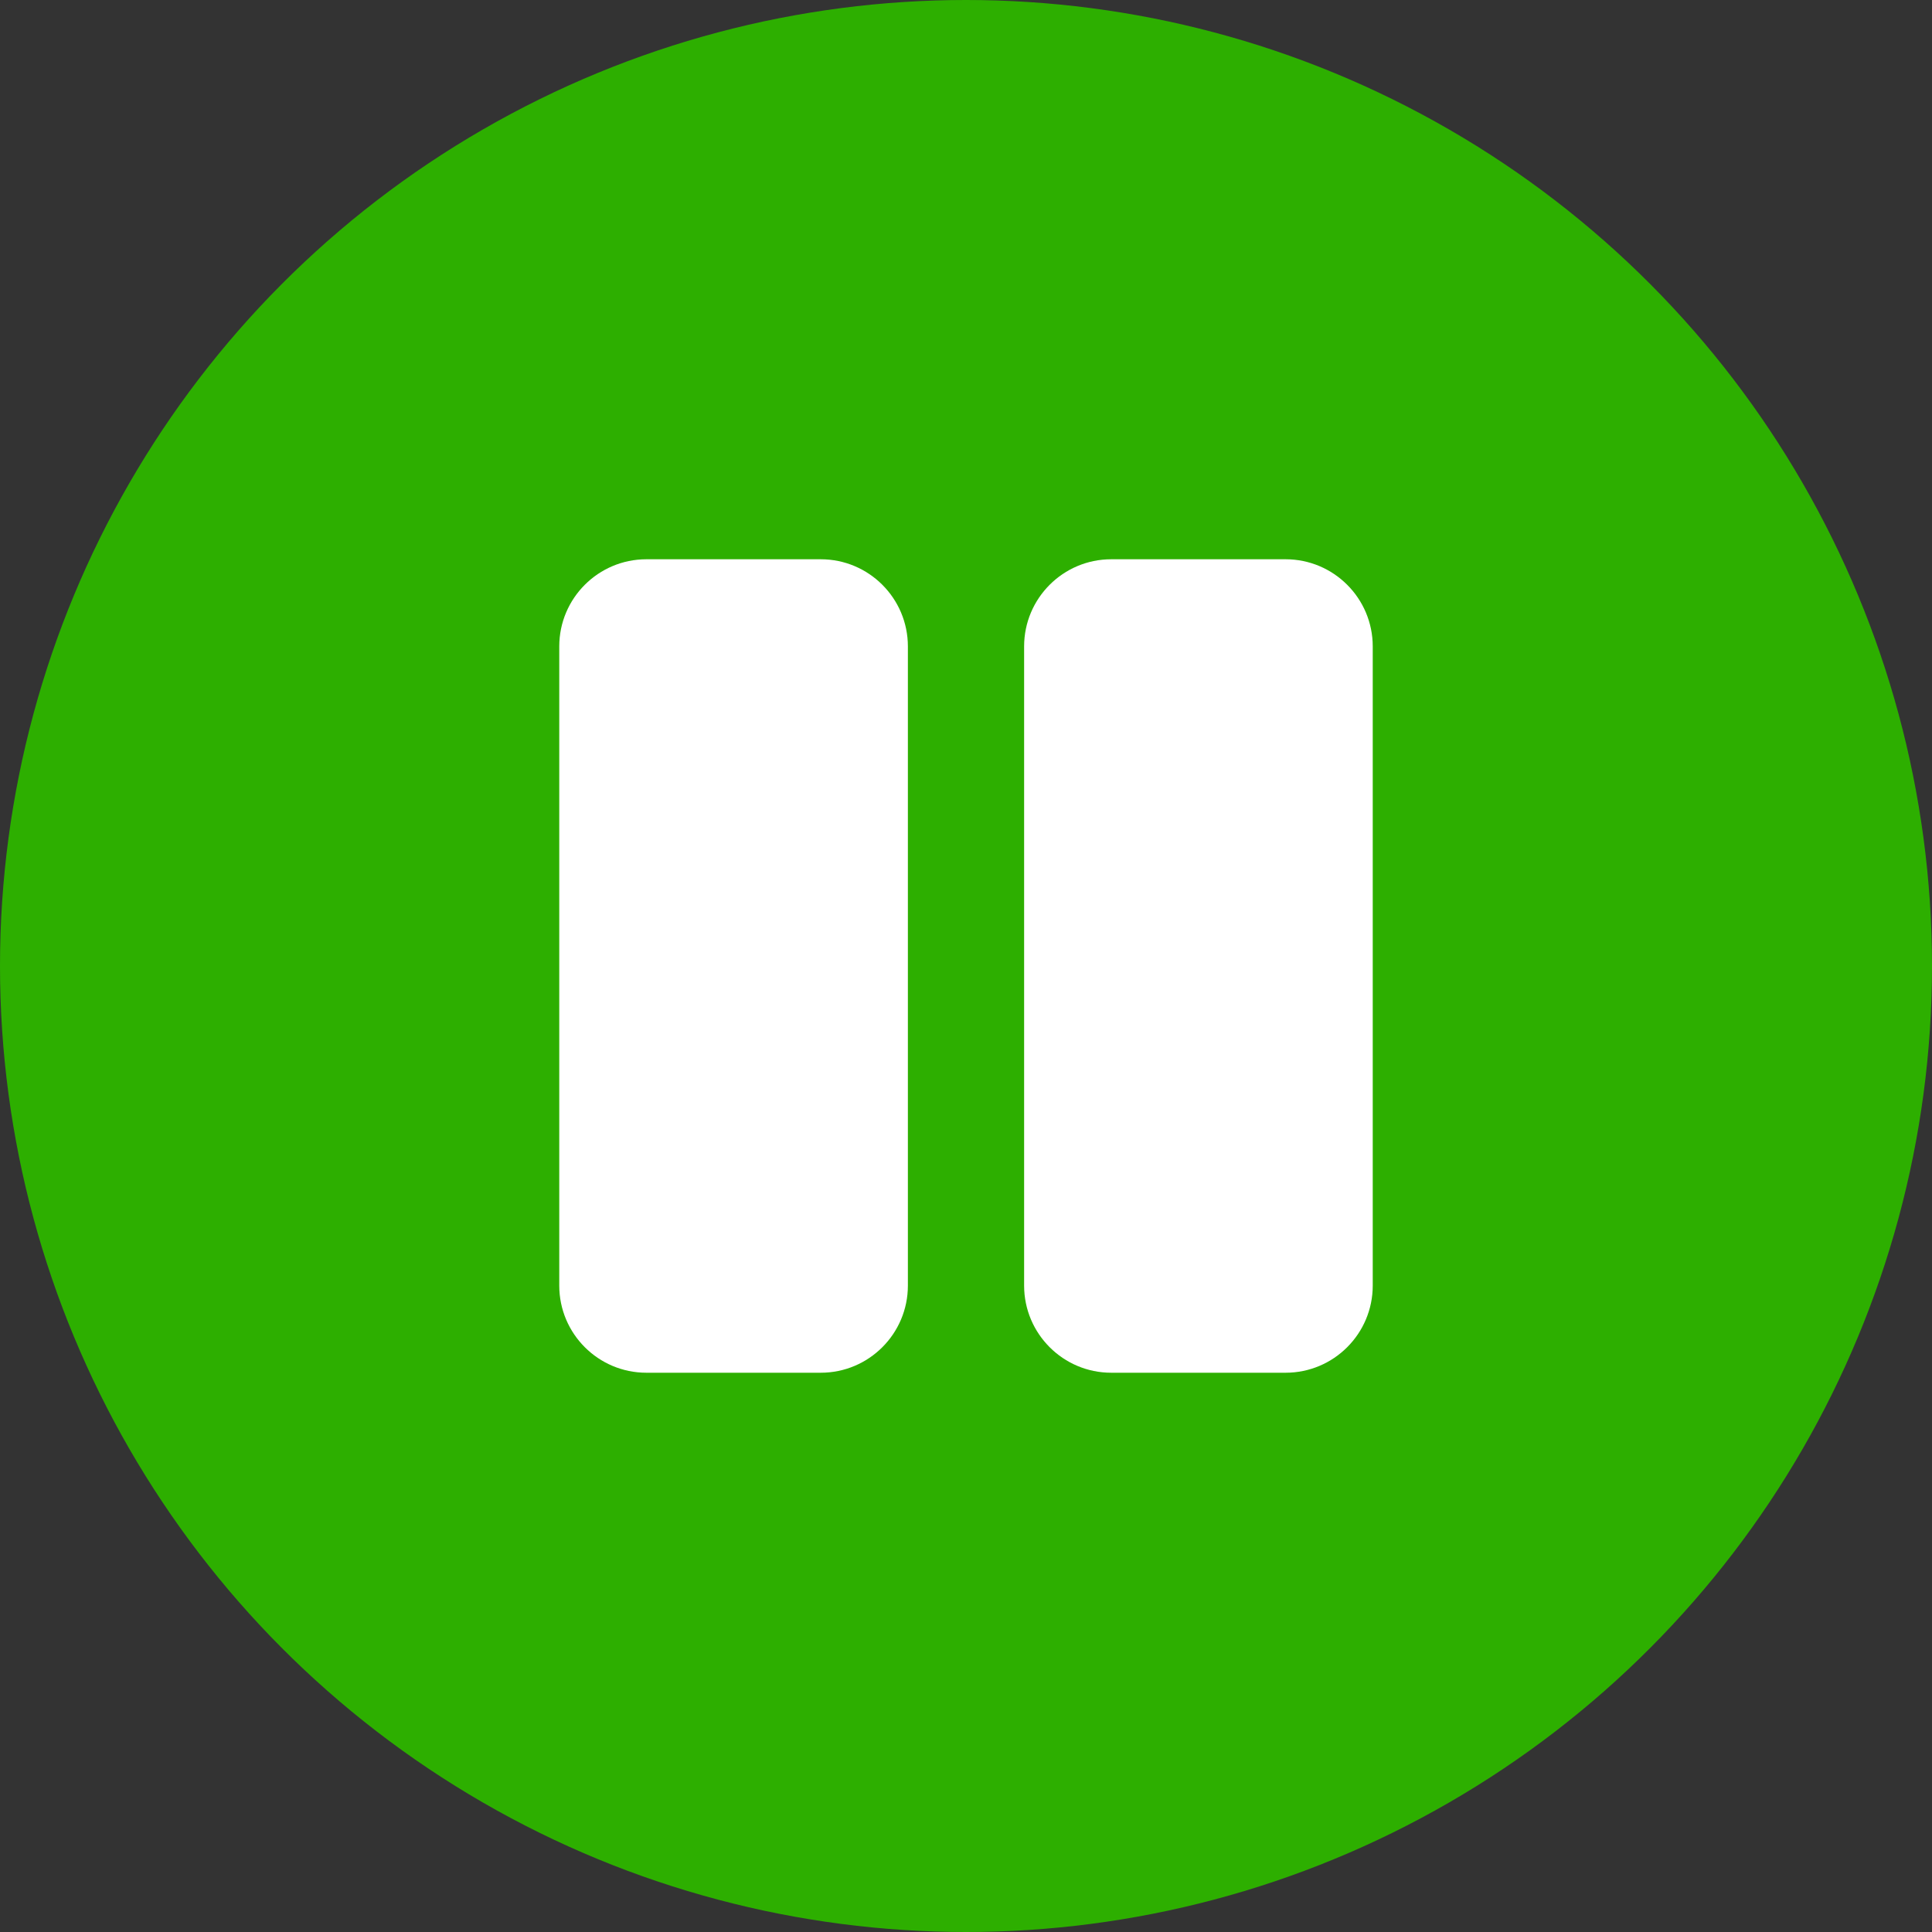 <?xml version="1.0" encoding="UTF-8"?>
<svg width="38px" height="38px" viewBox="0 0 38 38" version="1.1" xmlns="http://www.w3.org/2000/svg" xmlns:xlink="http://www.w3.org/1999/xlink">
    <rect x="0" y="0" width="38" height="38" fill="#333333" stroke="none"/>
    <!-- Generator: Sketch 63.1 (92452) - https://sketch.com -->
    <title>Group</title>
    <desc>Created with Sketch.</desc>
    <g id="Instructor-View" stroke="none" stroke-width="1" fill="none" fill-rule="evenodd">
        <g id="I---1-Instructor-Active-Classroom" transform="translate(-118, -356)">
            <g id="Group-6-Copy-4" transform="translate(98, 340)">
                <g id="Group-4" transform="translate(20, 16)">
                    <g id="Group-5">
                        <g id="Cloud_Signage_Icon">
                            <g id="Group">
                                <circle id="Oval" fill="#2DAF00" cx="19" cy="19" r="19"></circle>
                                <path d="M16.143,27 L12.714,27 C11.768,27 11,26.232 11,25.286 L11,12.714 C11,11.768 11.768,11 12.714,11 L16.143,11 C17.089,11 17.857,11.768 17.857,12.714 L17.857,25.286 C17.857,26.232 17.089,27 16.143,27 Z M27,25.286 L27,12.714 C27,11.768 26.232,11 25.286,11 L21.857,11 C20.911,11 20.143,11.768 20.143,12.714 L20.143,25.286 C20.143,26.232 20.911,27 21.857,27 L25.286,27 C26.232,27 27,26.232 27,25.286 Z" id="Shape" fill="#FFFFFF" fill-rule="nonzero"></path>
                                <g id="play-solid" transform="translate(13, 11)">
                                    <g id="pause-solid"></g>
                                </g>
                            </g>
                        </g>
                    </g>
                </g>
            </g>
        </g>
    </g>
</svg>